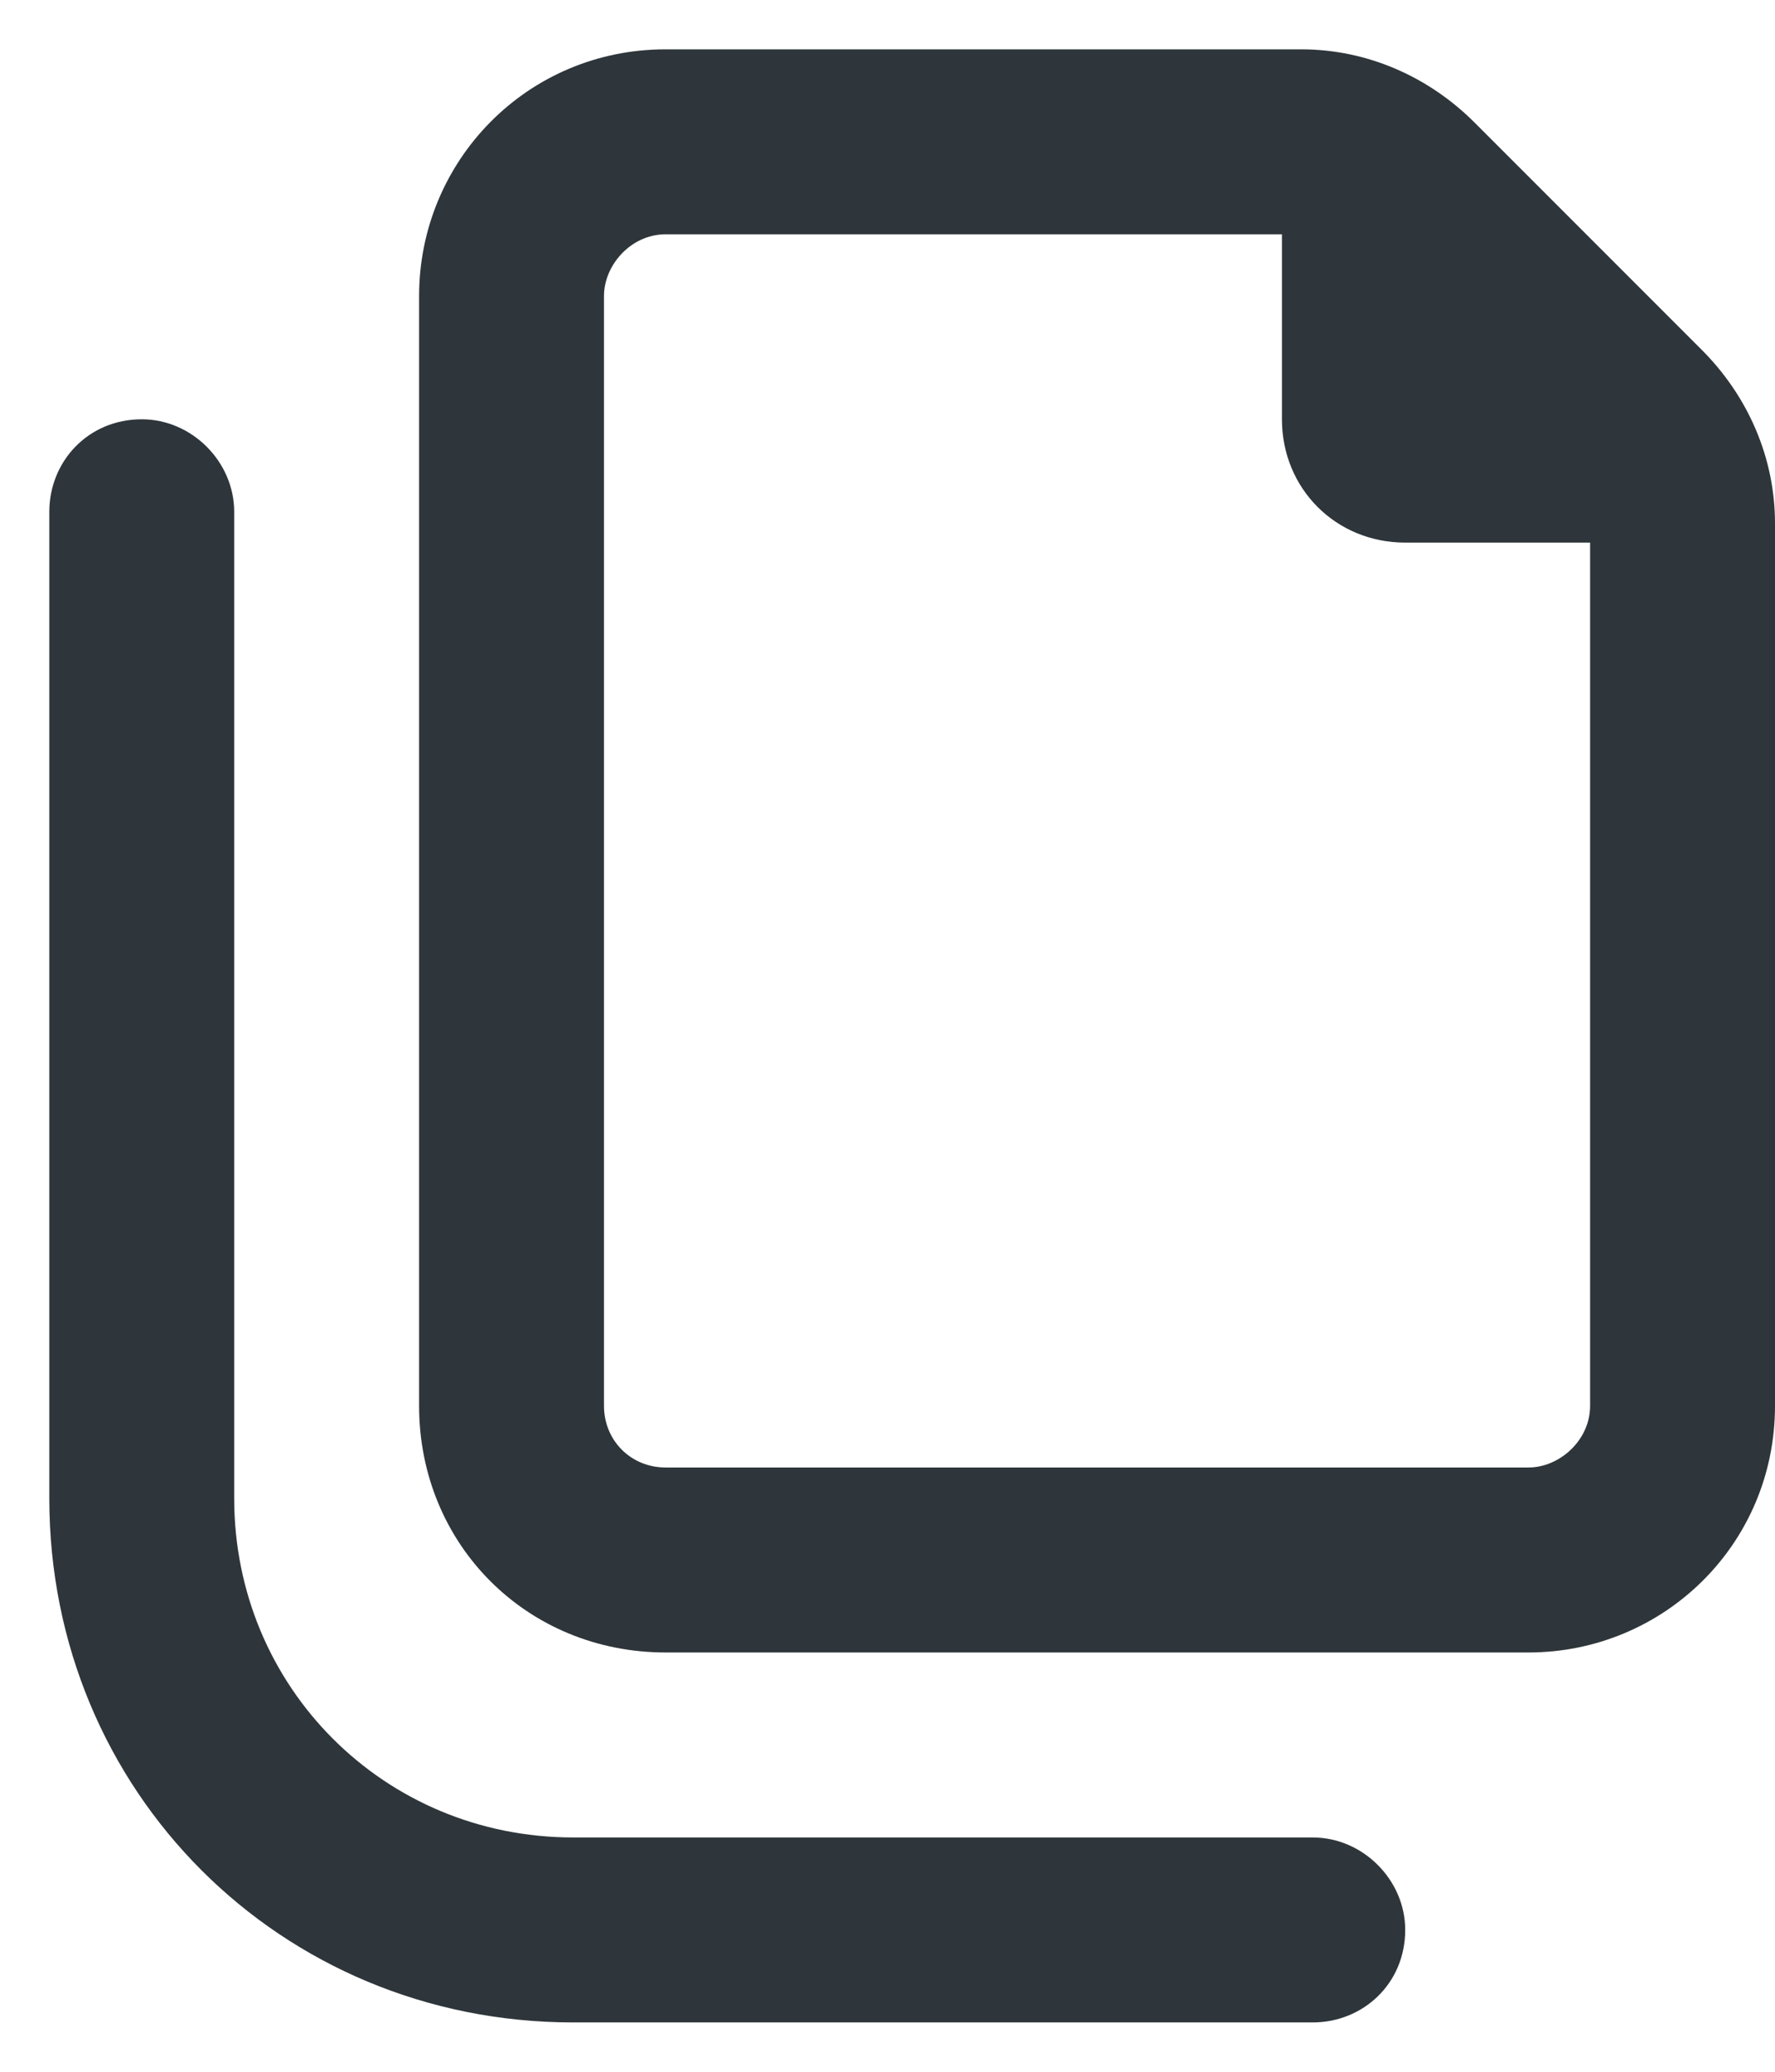 <svg width="18" height="21" viewBox="0 0 18 21" fill="none" xmlns="http://www.w3.org/2000/svg">
<path d="M6.75 14.875H15.5C15.812 14.875 16.125 14.602 16.125 14.25V5.5H14.25C13.547 5.5 13 4.953 13 4.25V2.375H6.75C6.398 2.375 6.125 2.688 6.125 3V14.25C6.125 14.602 6.398 14.875 6.75 14.875ZM15.5 16.75H6.75C5.344 16.75 4.25 15.656 4.25 14.25V3C4.25 1.633 5.344 0.5 6.75 0.5H13.195C13.859 0.5 14.484 0.773 14.953 1.242L17.258 3.547C17.727 4.016 18 4.641 18 5.305V14.25C18 15.656 16.867 16.75 15.5 16.75ZM1.438 4.25C1.945 4.25 2.375 4.68 2.375 5.188V15.188C2.375 17.102 3.898 18.625 5.812 18.625H13.312C13.82 18.625 14.25 19.055 14.25 19.562C14.25 20.109 13.82 20.5 13.312 20.5H5.812C2.844 20.5 0.5 18.156 0.5 15.188V5.188C0.5 4.68 0.891 4.25 1.438 4.25Z" fill="#2E363B"/>
</svg>
